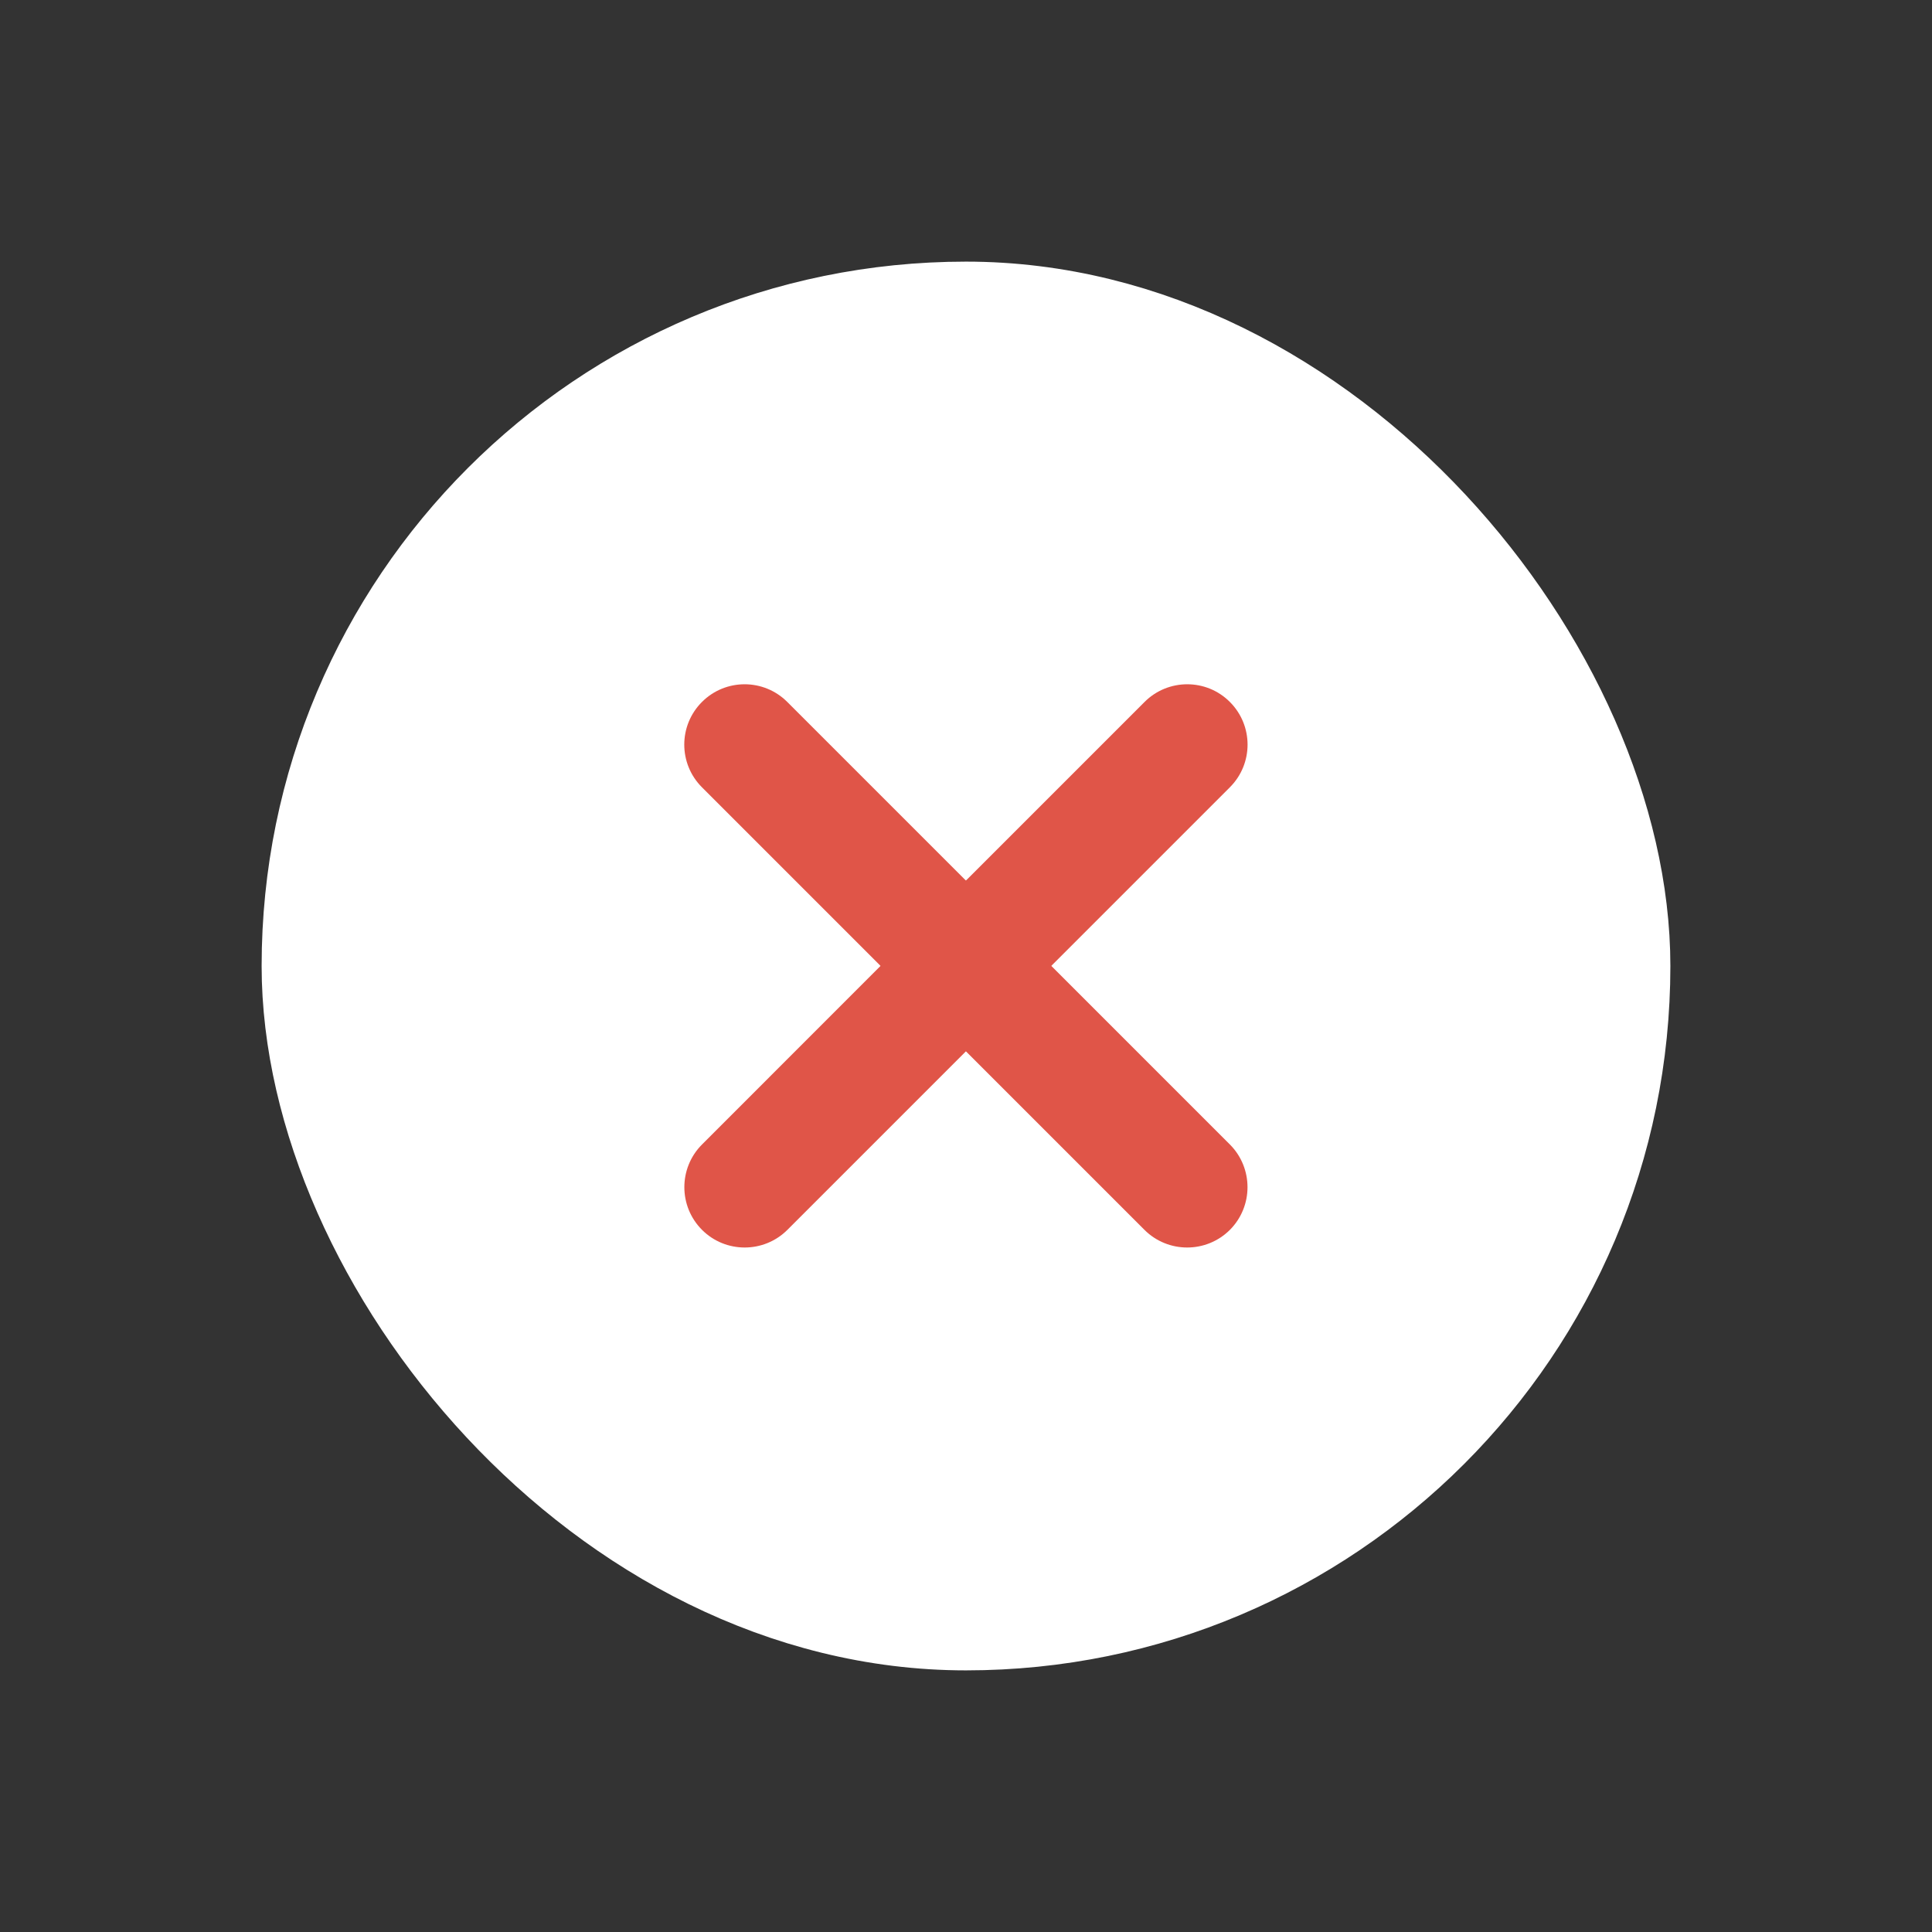 <svg width="24" height="24" viewBox="0 0 24 24" fill="none" xmlns="http://www.w3.org/2000/svg">
<rect x="0" y="0" width="24" height="24" fill="#333333" stroke="none"/>
<rect x="4" y="4" width="16" height="16" rx="8" fill="white" stroke="white" stroke-width="1.5" stroke-linecap="round" stroke-linejoin="round"/>
<path fill-rule="evenodd" clip-rule="evenodd" d="M14.217 15.278C14.51 15.57 14.985 15.57 15.278 15.278C15.57 14.985 15.57 14.51 15.278 14.217L13.06 11.999L13.079 11.979L15.278 9.78C15.571 9.487 15.571 9.013 15.278 8.72C14.986 8.427 14.511 8.427 14.218 8.72L12.019 10.919L11.999 10.938L11.979 10.919L9.78 8.72C9.487 8.427 9.013 8.427 8.72 8.72C8.427 9.013 8.427 9.487 8.72 9.78L10.919 11.979L10.938 11.999L8.721 14.217C8.428 14.51 8.428 14.985 8.721 15.278C9.013 15.57 9.488 15.57 9.781 15.278L11.999 13.06L14.217 15.278Z" fill="#E05548"/>
</svg>
